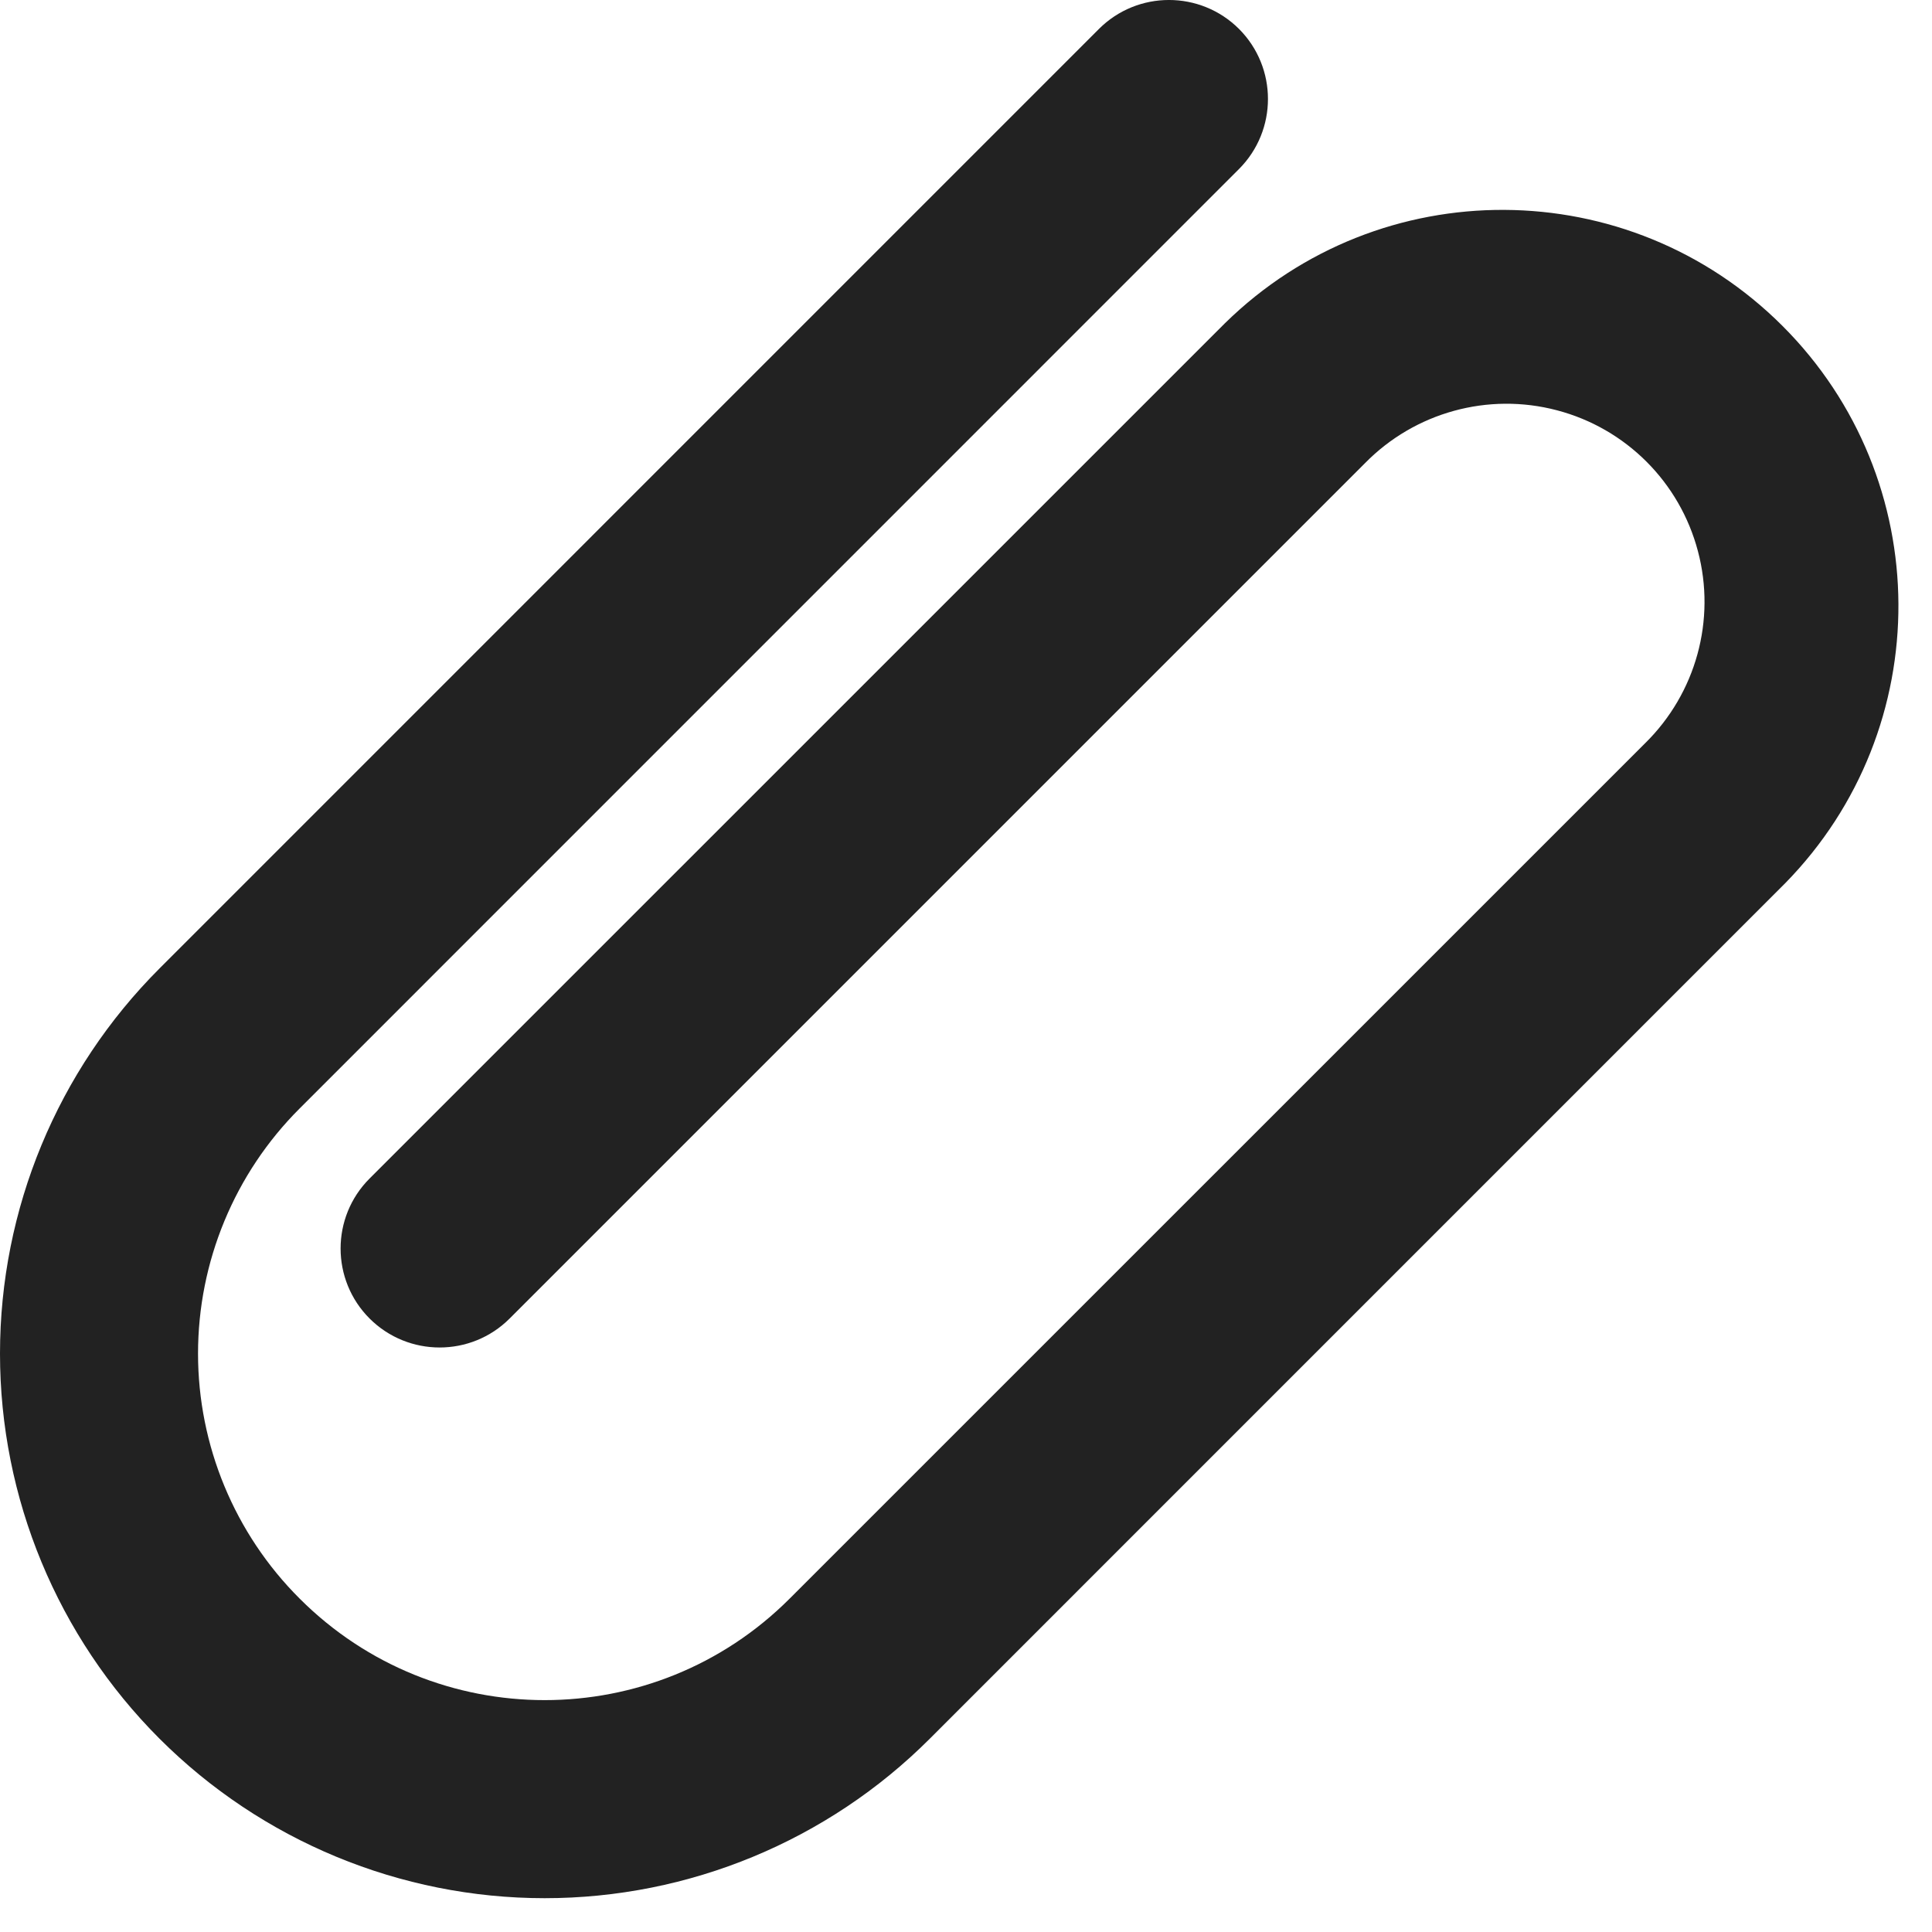 <svg xmlns="http://www.w3.org/2000/svg" width="24" height="24" viewBox="0 0 24 24">
  <path fill="#222" fill-rule="evenodd" d="M6.331,16.379 L16.956,5.754 C17.576,5.122 18.487,4.871 19.342,5.097 C20.198,5.322 20.866,5.99 21.092,6.846 C21.319,7.701 21.068,8.612 20.436,9.233 L9.81,19.858 C8.129,21.54 5.403,21.54 3.722,19.858 C2.914,19.052 2.46,17.956 2.46,16.815 C2.46,15.673 2.914,14.577 3.722,13.77 L15.391,2.1 C15.871,1.619 15.871,0.84 15.391,0.359 C14.91,-0.12 14.131,-0.12 13.651,0.36 L1.982,12.03 C0.713,13.299 0,15.02 0,16.815 C0,18.609 0.713,20.33 1.982,21.599 C3.251,22.867 4.972,23.58 6.766,23.58 C8.56,23.58 10.282,22.867 11.55,21.599 L22.176,10.972 C24.065,9.045 24.05,5.955 22.142,4.048 C20.233,2.14 17.144,2.125 15.217,4.015 L4.591,14.64 C4.111,15.12 4.111,15.899 4.591,16.379 C5.072,16.859 5.851,16.859 6.331,16.379"/>
</svg>
